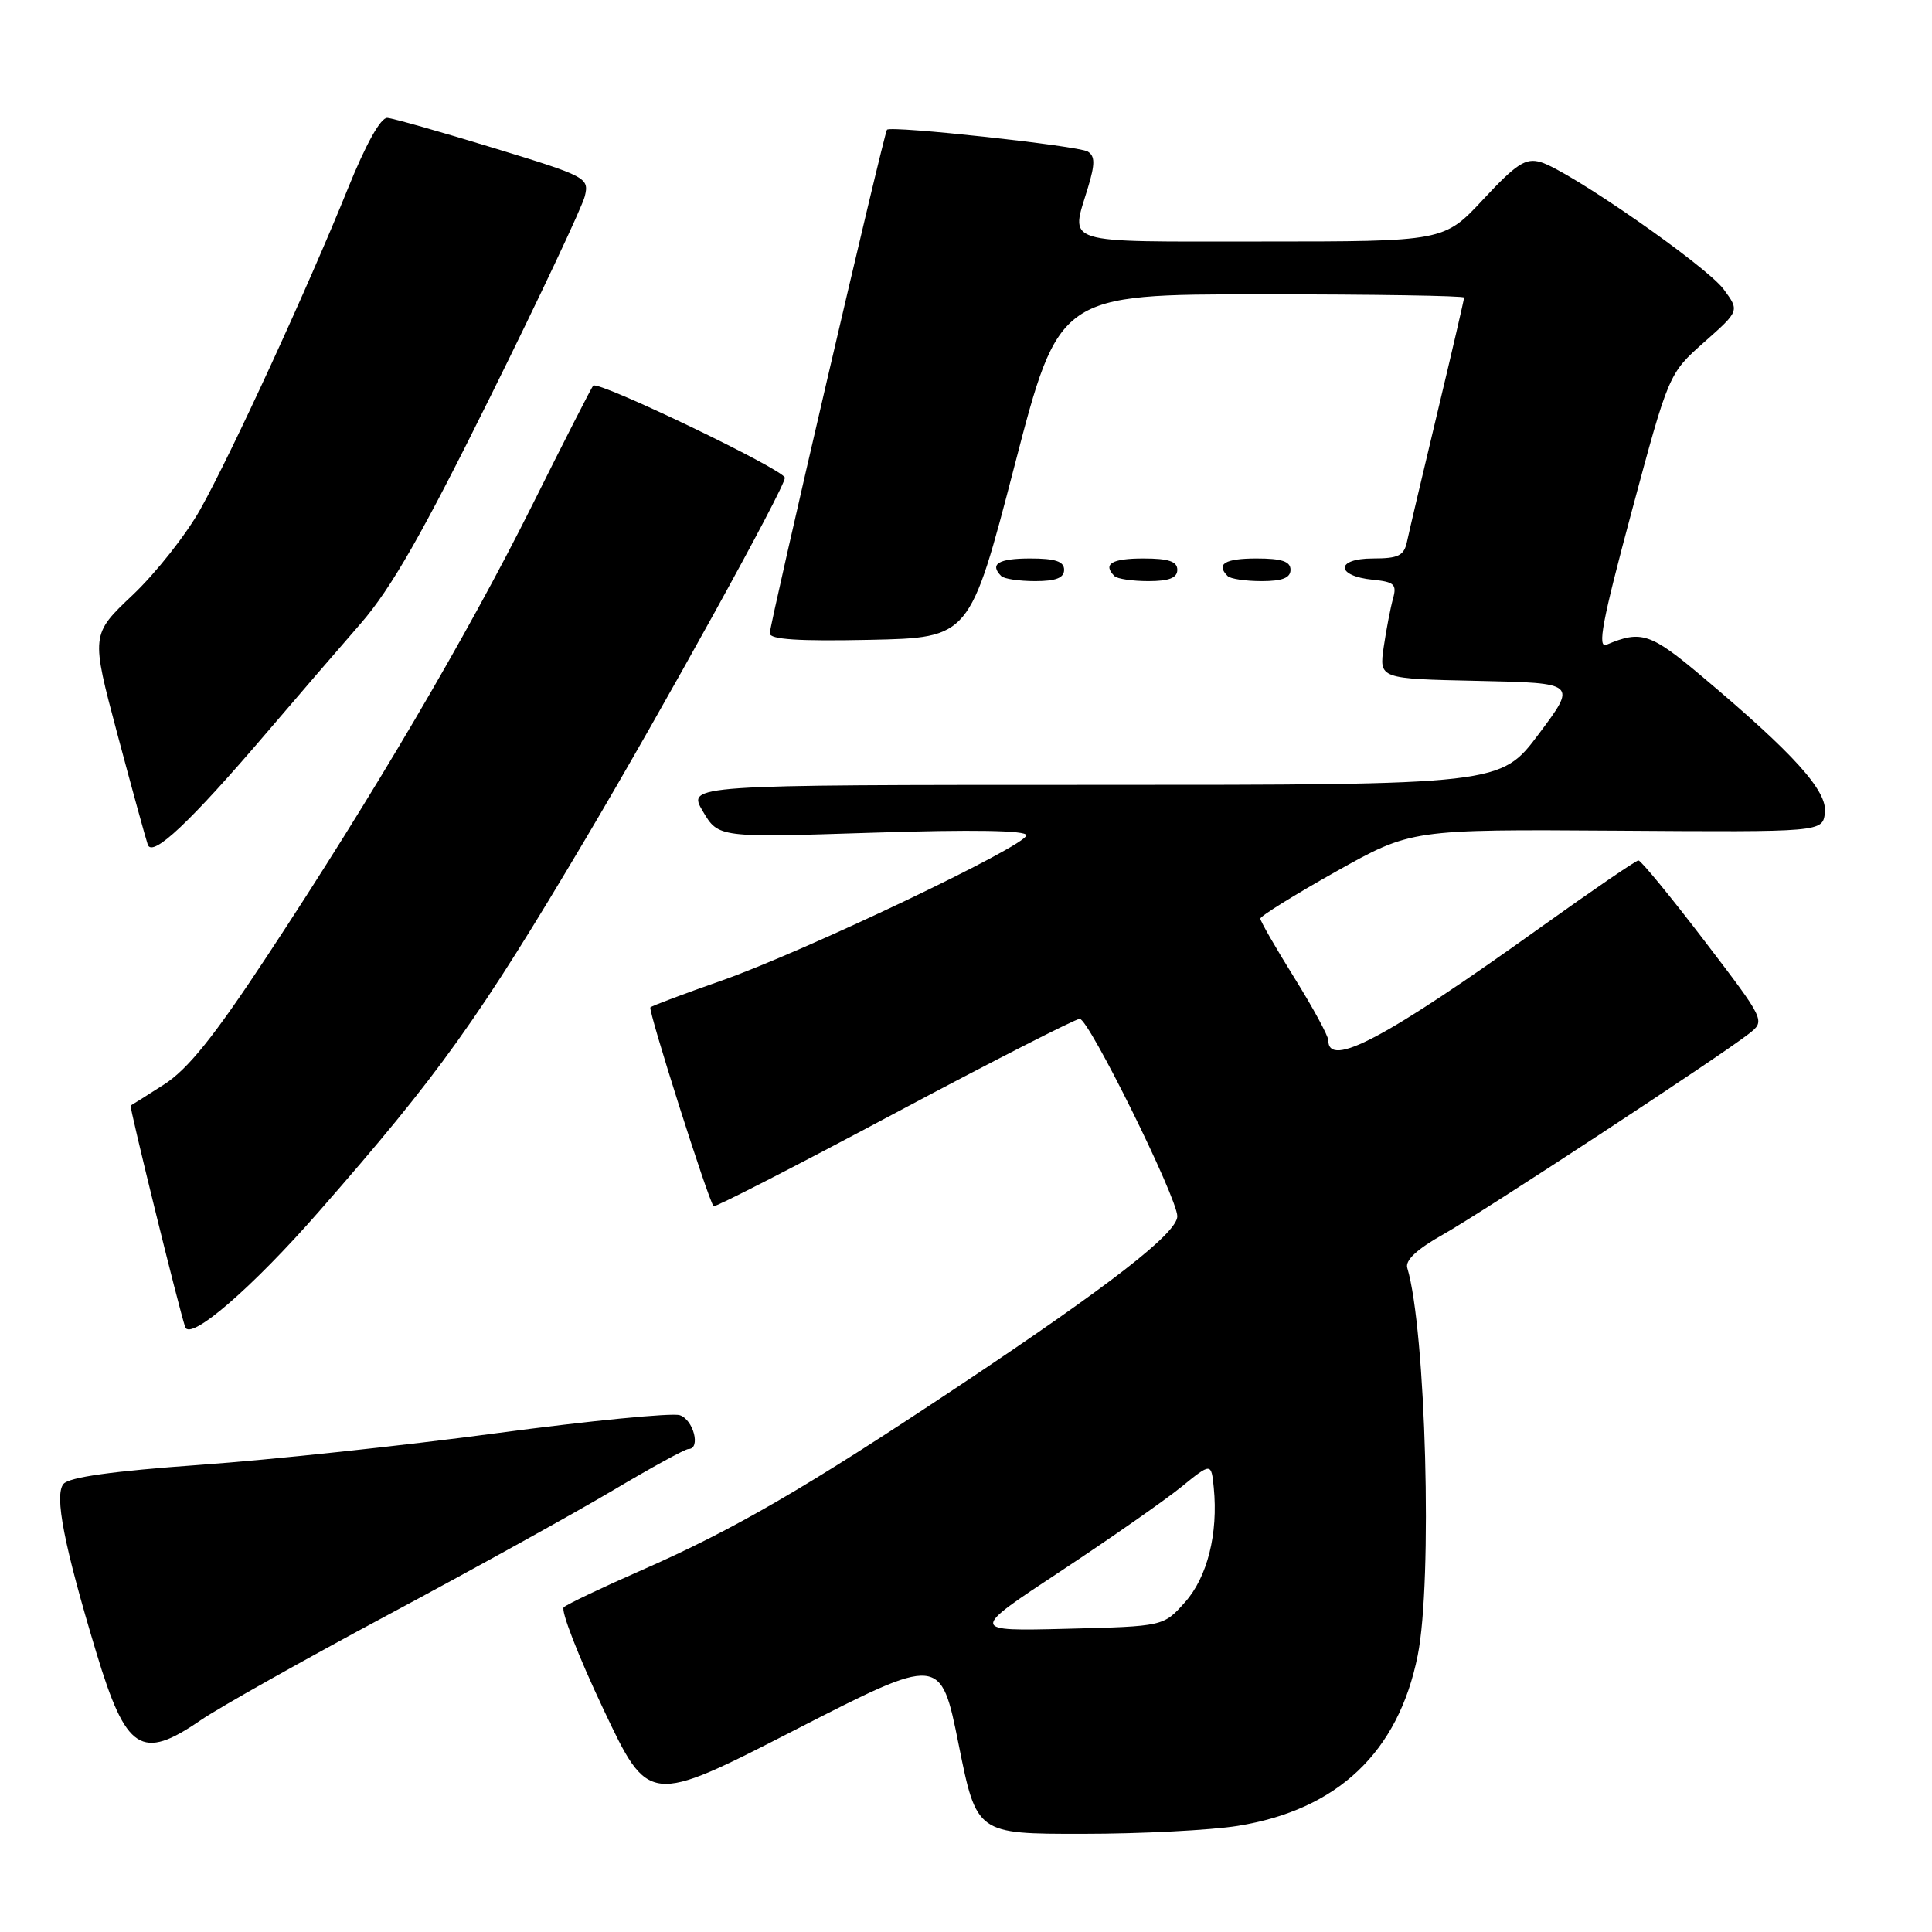 <?xml version="1.0" encoding="UTF-8" standalone="no"?>
<!DOCTYPE svg PUBLIC "-//W3C//DTD SVG 1.1//EN" "http://www.w3.org/Graphics/SVG/1.1/DTD/svg11.dtd" >
<svg xmlns="http://www.w3.org/2000/svg" xmlns:xlink="http://www.w3.org/1999/xlink" version="1.1" viewBox="0 0 256 256">
 <g >
 <path fill="currentColor"
d=" M 164.00 241.94 C 177.23 239.81 185.28 232.19 187.85 219.37 C 189.84 209.51 188.94 176.22 186.47 168.00 C 186.17 167.00 187.76 165.52 191.17 163.60 C 196.43 160.64 227.71 140.12 231.72 136.99 C 233.94 135.26 233.94 135.26 225.82 124.63 C 221.35 118.78 217.43 114.01 217.10 114.01 C 216.77 114.02 210.93 118.02 204.12 122.89 C 183.60 137.58 176.00 141.62 176.00 137.83 C 176.00 137.25 173.97 133.52 171.50 129.55 C 169.03 125.58 167.00 122.06 167.00 121.72 C 167.00 121.39 171.50 118.59 177.00 115.50 C 187.00 109.89 187.00 109.89 214.25 110.07 C 241.50 110.26 241.50 110.26 241.81 107.69 C 242.16 104.81 237.74 99.91 225.57 89.67 C 218.71 83.89 217.48 83.48 212.89 85.42 C 211.61 85.97 212.28 82.40 216.20 67.80 C 221.12 49.50 221.12 49.50 225.81 45.34 C 230.50 41.19 230.50 41.19 228.40 38.34 C 226.09 35.22 207.90 22.58 204.14 21.48 C 202.15 20.90 200.93 21.70 196.55 26.40 C 191.34 32.00 191.34 32.00 167.17 32.00 C 140.20 32.00 141.86 32.52 144.18 24.79 C 145.11 21.70 145.10 20.68 144.13 20.08 C 142.90 19.32 118.00 16.61 117.53 17.19 C 117.12 17.69 102.00 82.66 102.00 83.92 C 102.00 84.73 105.82 84.98 115.25 84.78 C 128.50 84.50 128.50 84.50 134.42 61.75 C 140.33 39.00 140.33 39.00 167.17 39.00 C 181.93 39.00 194.00 39.19 194.00 39.43 C 194.00 39.66 192.41 46.53 190.46 54.68 C 188.51 62.83 186.70 70.51 186.44 71.75 C 186.04 73.64 185.30 74.00 181.90 74.00 C 176.93 74.00 176.96 76.33 181.93 76.82 C 184.75 77.10 185.11 77.44 184.58 79.32 C 184.25 80.52 183.69 83.40 183.35 85.72 C 182.74 89.94 182.74 89.94 195.85 90.22 C 208.95 90.50 208.95 90.50 203.90 97.25 C 198.84 104.00 198.84 104.00 144.95 104.00 C 91.07 104.00 91.07 104.00 93.13 107.50 C 95.20 111.00 95.20 111.00 115.60 110.34 C 128.90 109.91 136.00 110.03 136.00 110.68 C 136.00 112.06 106.42 126.16 95.54 129.96 C 90.61 131.69 86.40 133.27 86.18 133.48 C 85.84 133.83 93.83 158.97 94.55 159.83 C 94.71 160.02 105.46 154.51 118.44 147.58 C 131.42 140.66 142.51 135.00 143.07 135.00 C 144.28 135.00 155.99 158.71 156.00 161.16 C 156.00 163.38 147.01 170.36 127.00 183.69 C 106.75 197.17 97.28 202.67 84.99 208.07 C 79.77 210.36 75.14 212.57 74.70 212.97 C 74.27 213.37 76.62 219.43 79.93 226.43 C 85.95 239.17 85.95 239.17 105.30 229.25 C 124.65 219.33 124.65 219.33 127.03 231.17 C 129.41 243.00 129.41 243.00 143.46 242.99 C 151.18 242.99 160.43 242.51 164.00 241.94 Z  M 26.57 227.95 C 29.01 226.27 40.22 219.97 51.48 213.94 C 62.74 207.91 76.11 200.51 81.20 197.49 C 86.28 194.47 90.79 192.00 91.22 192.00 C 92.89 192.00 91.89 188.10 90.07 187.52 C 89.01 187.19 78.10 188.26 65.82 189.90 C 53.54 191.55 35.85 193.44 26.50 194.10 C 14.91 194.93 9.15 195.73 8.41 196.63 C 7.18 198.12 8.47 204.75 12.77 219.00 C 16.71 232.03 18.73 233.34 26.57 227.95 Z  M 42.28 160.51 C 58.23 142.30 63.40 135.07 77.68 111.00 C 87.82 93.91 104.00 64.60 104.00 63.31 C 104.00 62.29 79.25 50.39 78.60 51.10 C 78.39 51.32 74.74 58.47 70.49 67.00 C 61.84 84.32 49.44 105.40 35.35 126.75 C 28.33 137.40 24.88 141.69 21.72 143.71 C 19.40 145.20 17.41 146.45 17.31 146.49 C 17.10 146.56 23.76 173.63 24.54 175.84 C 25.20 177.74 33.40 170.66 42.28 160.51 Z  M 35.32 97.10 C 39.27 92.47 44.89 85.95 47.81 82.60 C 51.83 77.97 55.98 70.72 65.00 52.50 C 71.54 39.30 77.16 27.37 77.49 26.00 C 78.08 23.56 77.75 23.38 65.41 19.61 C 58.44 17.48 52.10 15.68 51.33 15.62 C 50.45 15.54 48.49 19.07 46.09 25.00 C 40.82 38.06 30.69 60.08 26.56 67.46 C 24.68 70.83 20.64 75.94 17.59 78.83 C 12.04 84.08 12.04 84.08 15.56 97.29 C 17.50 104.56 19.31 111.14 19.58 111.92 C 20.18 113.68 25.17 108.98 35.32 97.10 Z  M 141.00 75.50 C 141.00 74.39 139.83 74.00 136.50 74.00 C 132.30 74.00 131.08 74.74 132.67 76.33 C 133.03 76.70 135.06 77.00 137.17 77.00 C 139.91 77.00 141.00 76.57 141.00 75.50 Z  M 156.00 75.50 C 156.00 74.39 154.83 74.00 151.50 74.00 C 147.30 74.00 146.08 74.74 147.67 76.33 C 148.03 76.70 150.06 77.00 152.17 77.00 C 154.91 77.00 156.00 76.57 156.00 75.50 Z  M 171.00 75.50 C 171.00 74.39 169.83 74.00 166.50 74.00 C 162.30 74.00 161.08 74.74 162.67 76.33 C 163.03 76.70 165.06 77.00 167.17 77.00 C 169.91 77.00 171.00 76.57 171.00 75.50 Z  M 140.50 208.22 C 147.10 203.86 154.30 198.83 156.50 197.05 C 160.50 193.80 160.50 193.80 160.83 197.12 C 161.43 203.21 159.98 208.99 157.01 212.31 C 154.17 215.50 154.17 215.50 141.33 215.82 C 128.50 216.14 128.50 216.14 140.50 208.22 Z "/>
</g>
</svg>